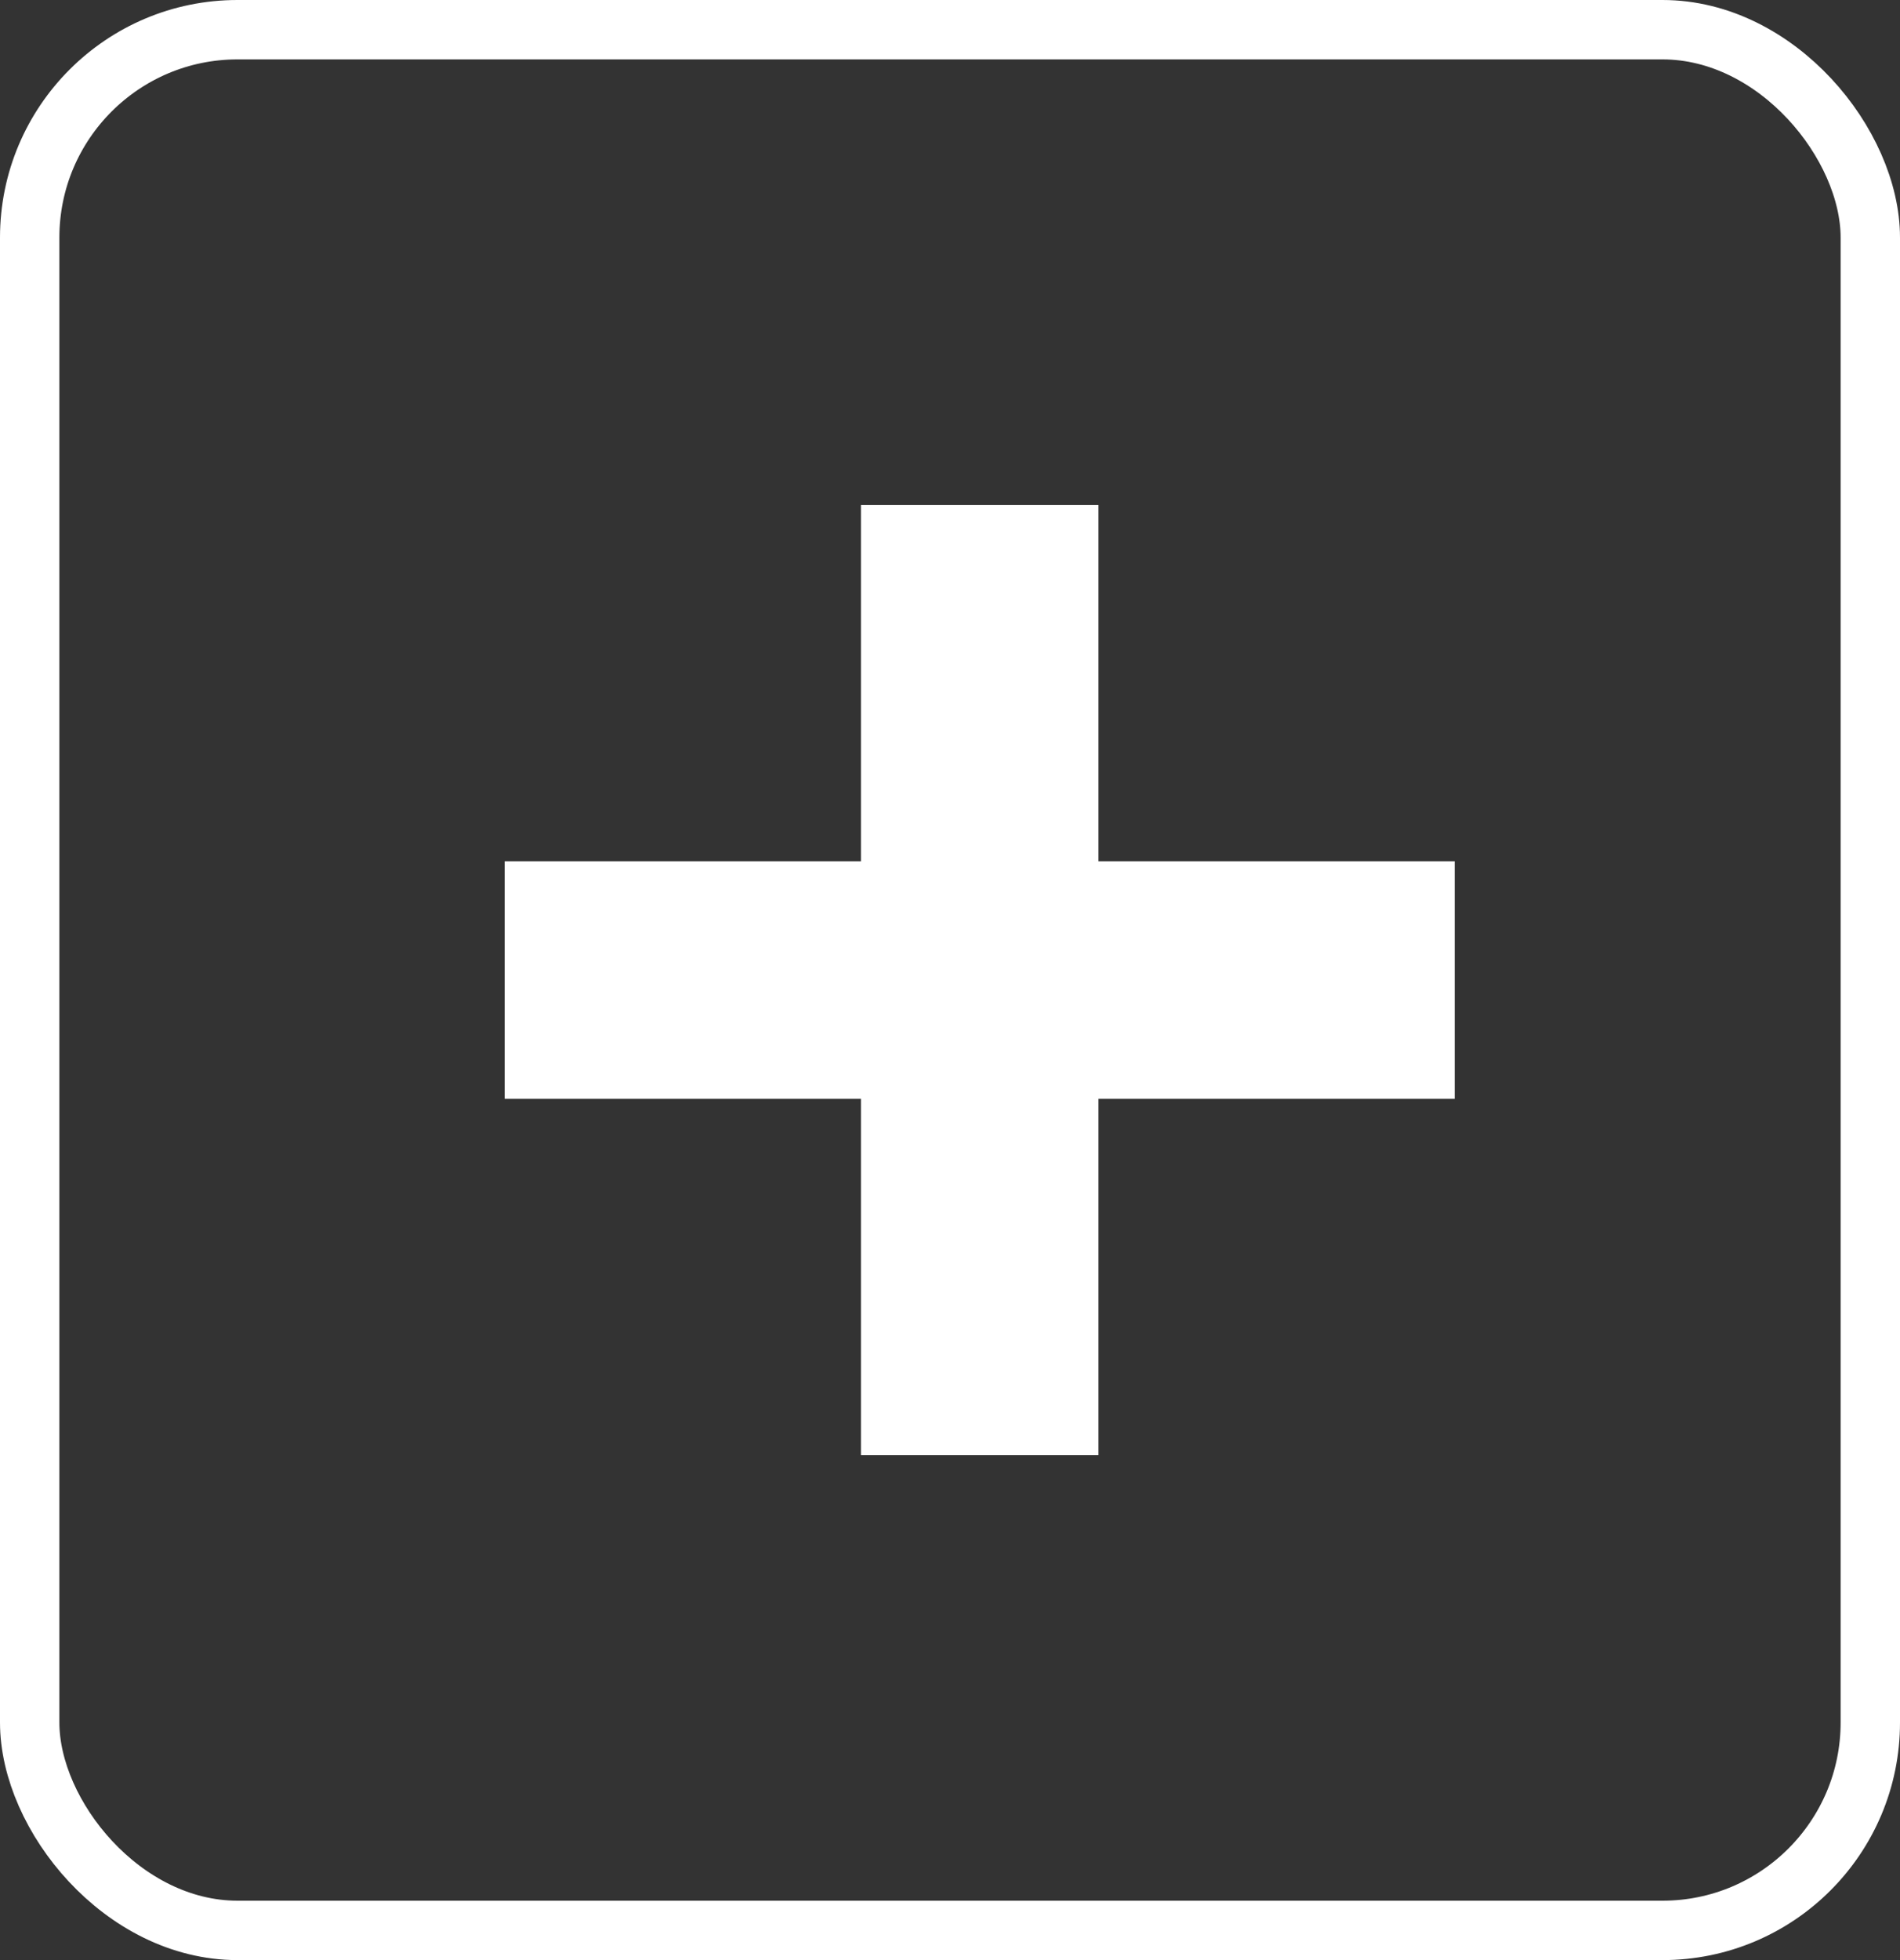<svg xmlns="http://www.w3.org/2000/svg" width="32" height="33" viewBox="0 0 32 33"><rect x="0" y="0" width="32" height="33" fill="#333333" stroke="none"/><g transform="translate(-0.088 -15)"><g transform="translate(0.088 15)" fill="none" stroke="#fff" stroke-width="1"><rect width="32" height="33" rx="4" stroke="none"/><rect x="0.5" y="0.5" width="31" height="32" rx="3.5" fill="none"/></g><line y2="16" transform="translate(16.588 23.5)" fill="none" stroke="#fff" stroke-width="4"/><line y2="16" transform="translate(24.588 31.5) rotate(90)" fill="none" stroke="#fff" stroke-width="4"/></g></svg>